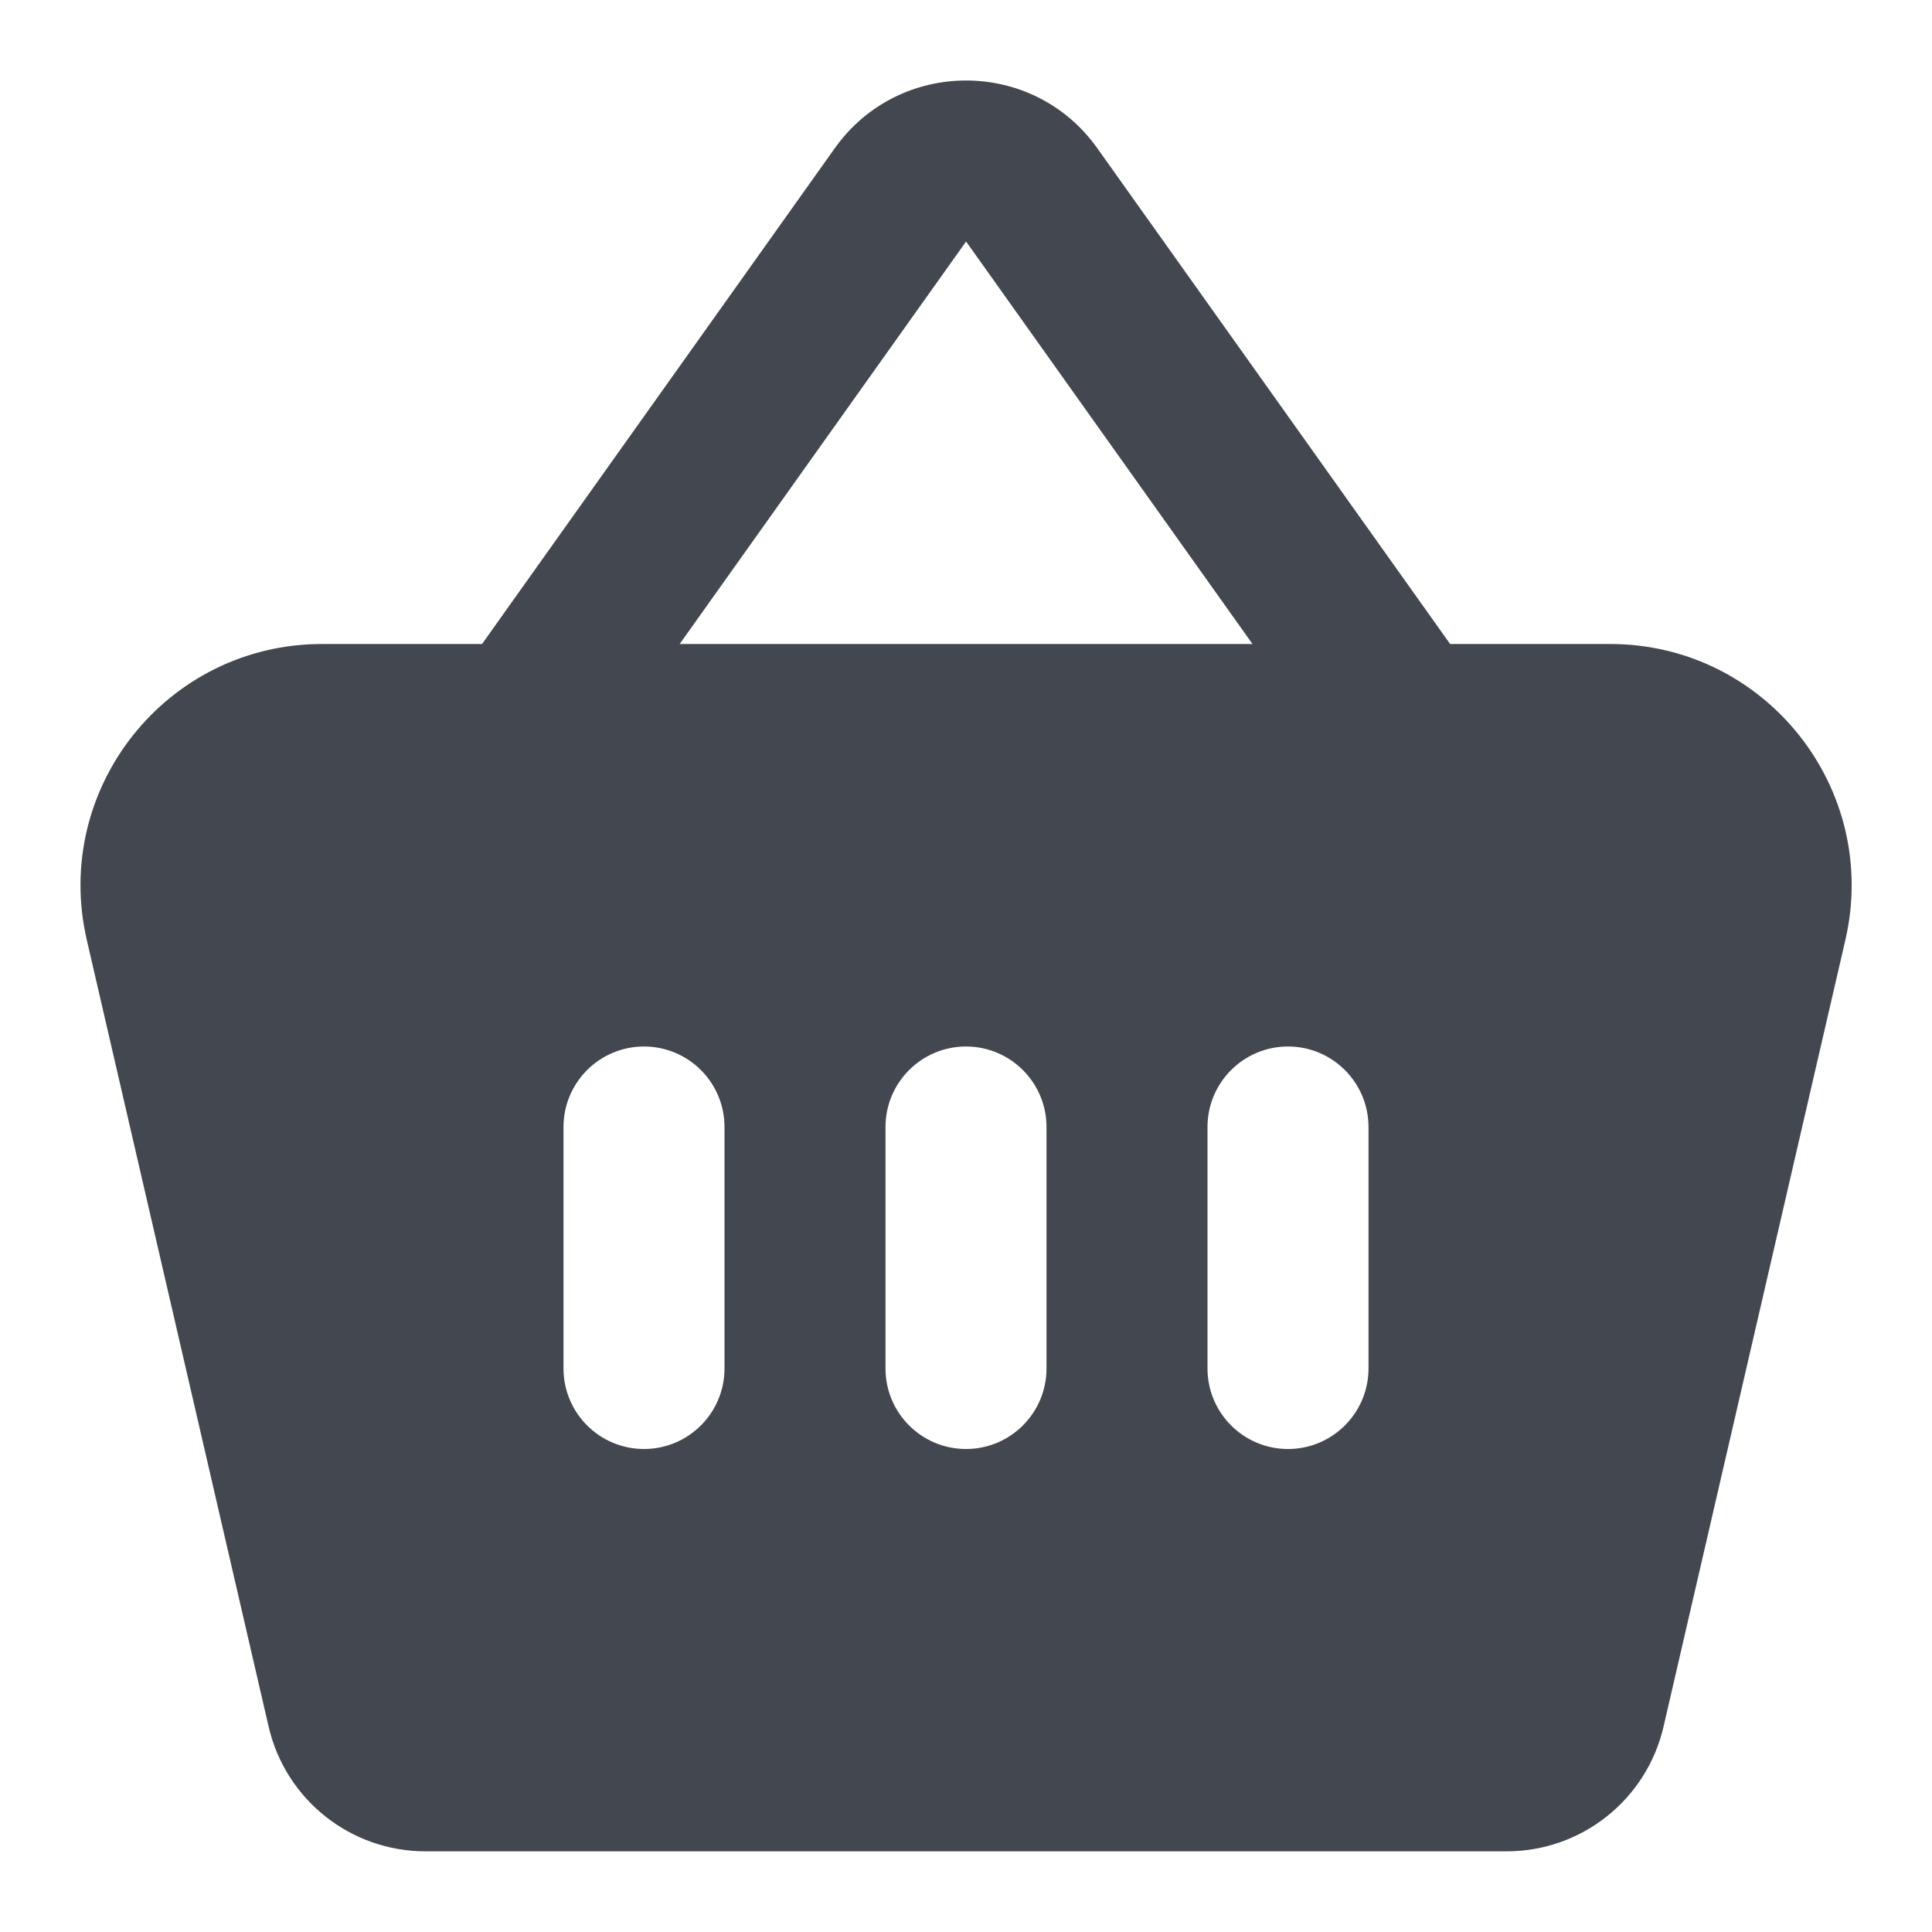 <svg width="24" height="24" viewBox="0 0 24 24" fill="#424750" xmlns="http://www.w3.org/2000/svg">
<path fill-rule="evenodd" clip-rule="evenodd" d="M10.371 1.84C11.169 0.72 12.833 0.72 13.63 1.84L18.014 8H20.001C21.93 8 23.358 9.795 22.924 11.676L20.665 21.449C20.455 22.356 19.647 22.998 18.716 22.998H5.286C4.355 22.998 3.547 22.356 3.337 21.449L1.078 11.676C0.644 9.795 2.072 8 4.001 8H5.988L10.371 1.84ZM12.001 3L15.559 8H8.443L12.001 3ZM8 13C7.448 13 7 13.448 7 14V17C7 17.552 7.448 18 8 18V18C8.552 18 9 17.552 9 17V14C9 13.448 8.552 13 8 13V13ZM12 18C11.448 18 11 17.552 11 17V14C11 13.448 11.448 13 12 13V13C12.552 13 13 13.448 13 14V17C13 17.552 12.552 18 12 18V18ZM16 13C15.448 13 15 13.448 15 14V17C15 17.552 15.448 18 16 18V18C16.552 18 17 17.552 17 17V14C17 13.448 16.552 13 16 13V13Z" fill="#424750"/>
</svg>
